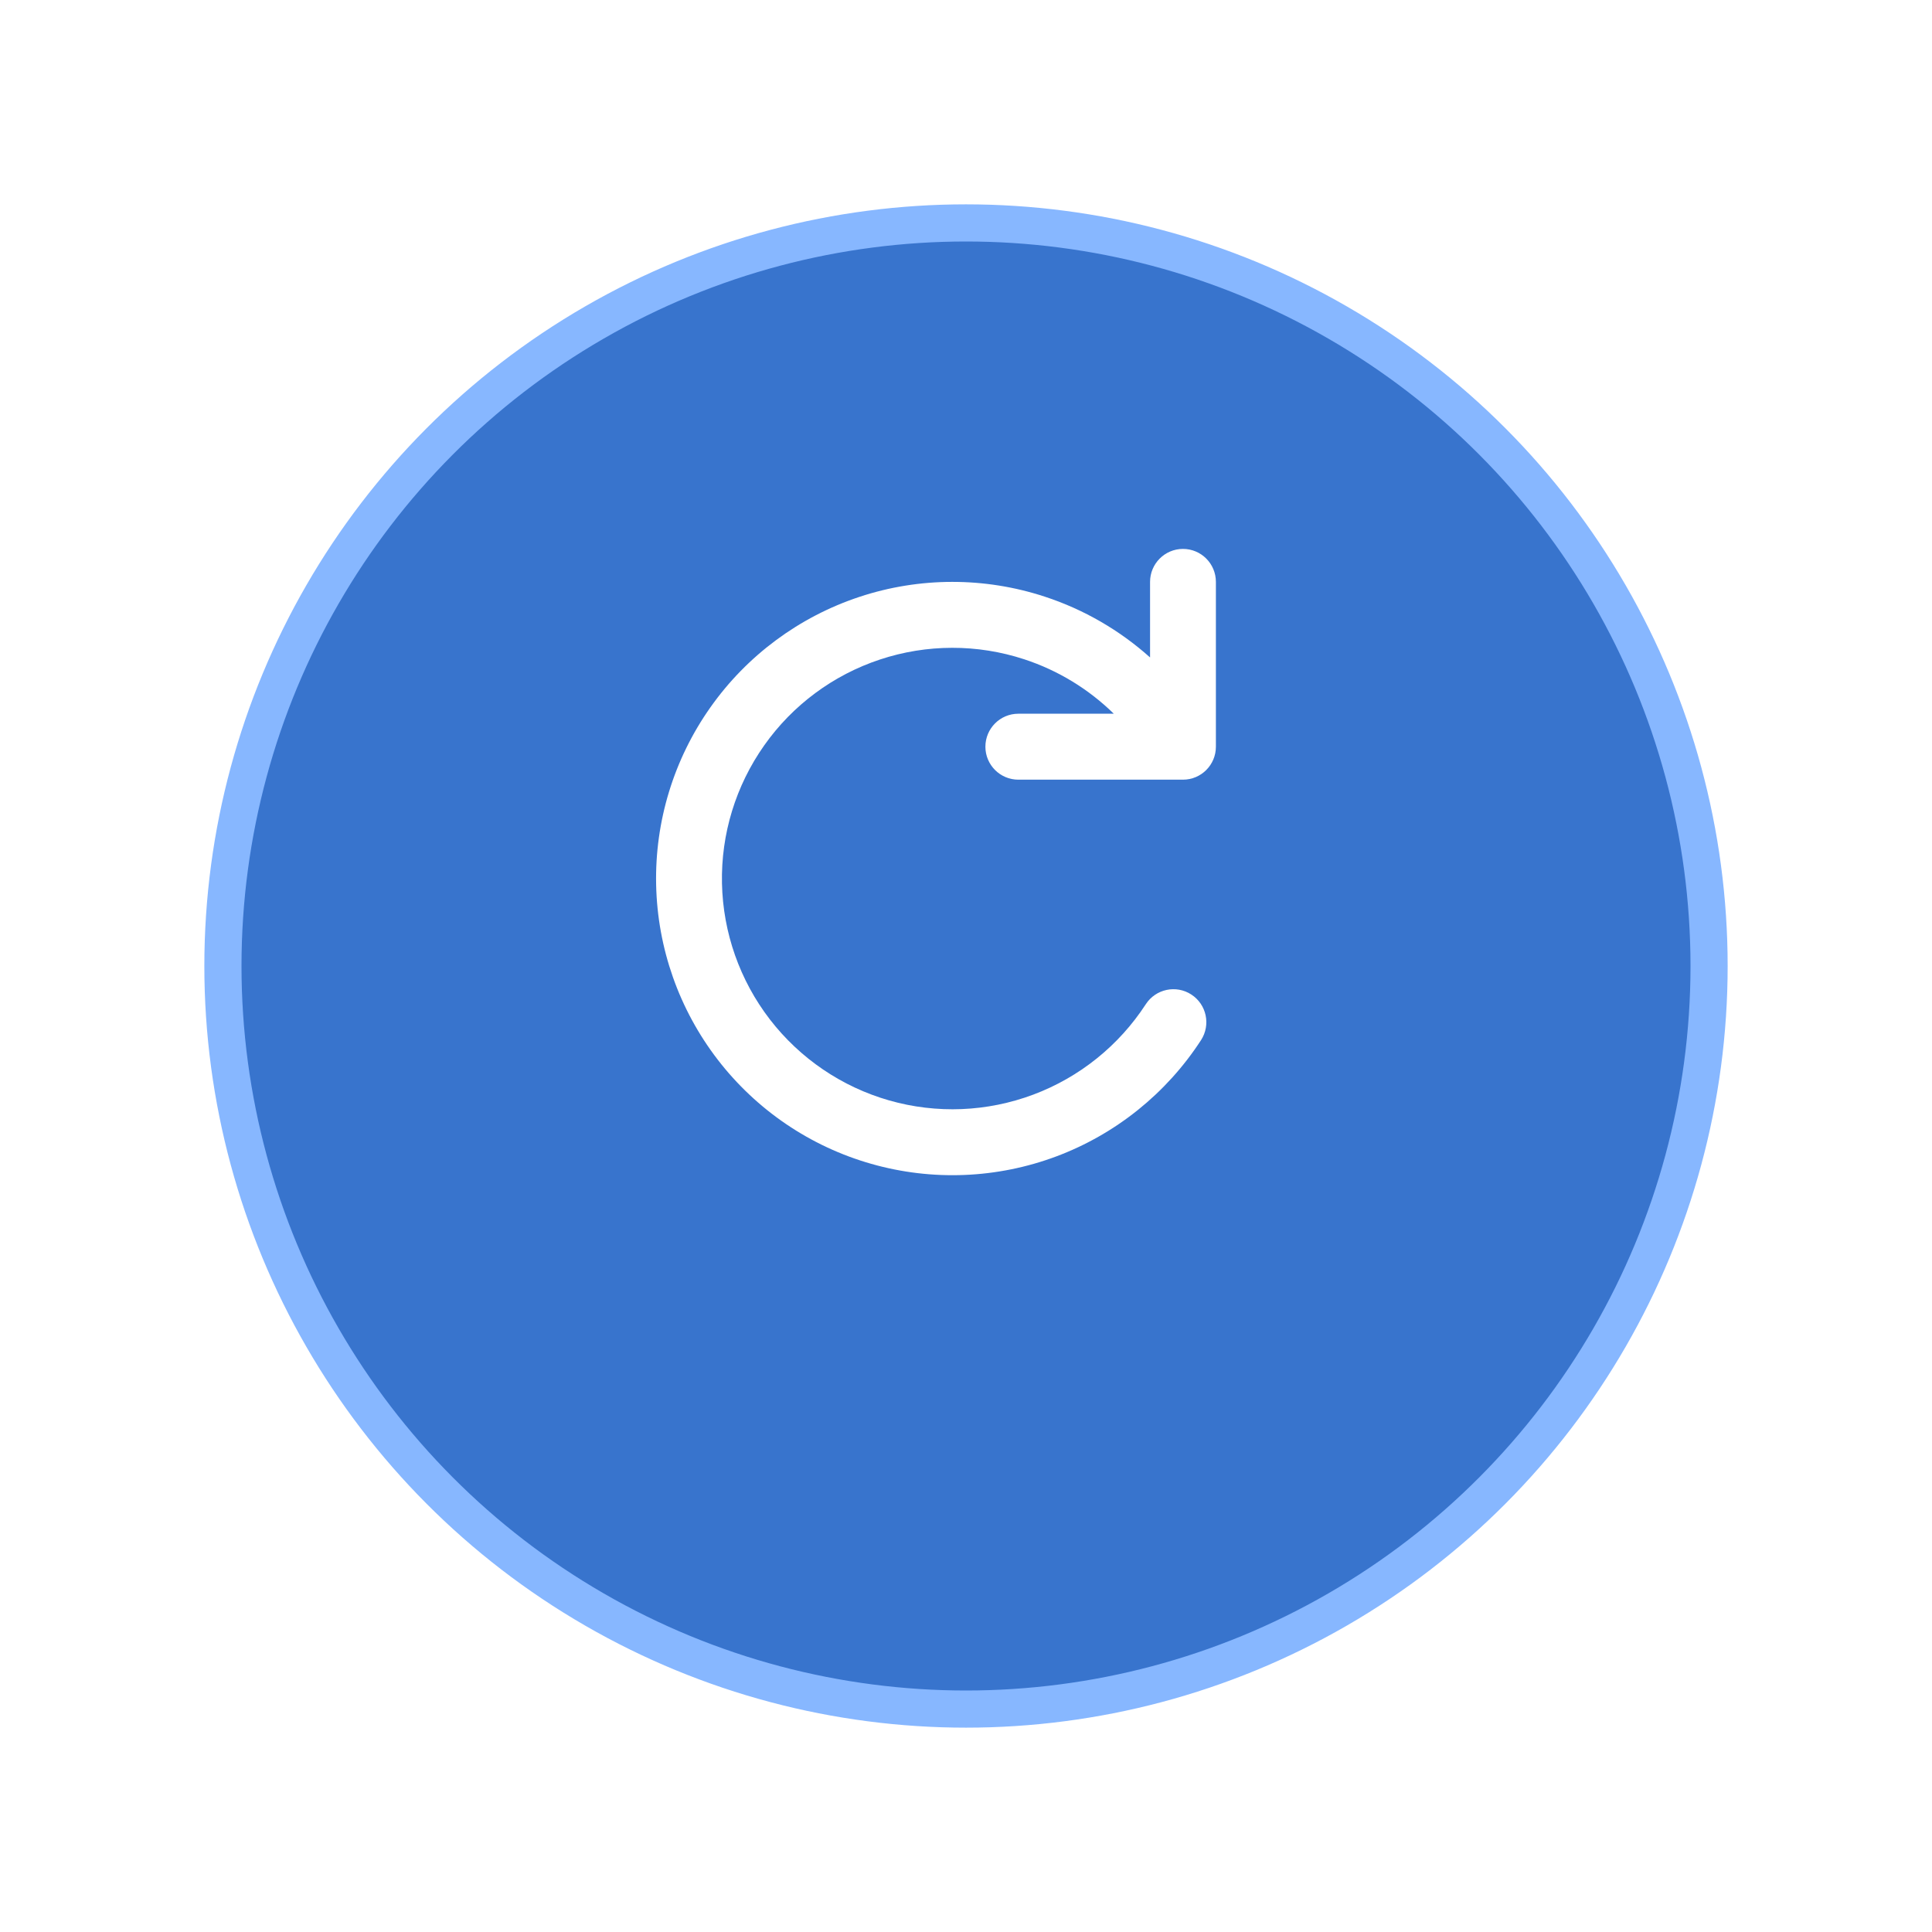 <svg width="52" height="52" viewBox="0 0 52 52" fill="none" xmlns="http://www.w3.org/2000/svg">
<g filter="url(#filter0_d_10439_20039)">
<circle cx="26" cy="24" r="20" fill="#3874CD"/>
<circle cx="26" cy="24" r="20" stroke="#87B7FF"/>
</g>
<path fill-rule="evenodd" clip-rule="evenodd" d="M32.726 15.662C32.726 15.172 32.33 14.774 31.84 14.774C31.351 14.774 30.954 15.172 30.954 15.662V17.695C30.137 16.964 29.174 16.404 28.12 16.059C26.499 15.527 24.75 15.529 23.131 16.065C21.511 16.602 20.105 17.643 19.121 19.038C18.136 20.432 17.624 22.106 17.66 23.813C17.696 25.521 18.277 27.171 19.319 28.523C20.361 29.875 21.809 30.858 23.45 31.325C25.091 31.793 26.838 31.722 28.436 31.123C30.033 30.523 31.397 29.427 32.326 27.995C32.592 27.584 32.476 27.035 32.065 26.768C31.655 26.501 31.106 26.618 30.839 27.029C30.116 28.142 29.056 28.995 27.813 29.461C26.571 29.927 25.212 29.983 23.936 29.619C22.66 29.255 21.534 28.491 20.723 27.44C19.912 26.388 19.46 25.104 19.432 23.776C19.404 22.448 19.803 21.147 20.569 20.062C21.334 18.977 22.427 18.167 23.687 17.75C24.947 17.333 26.307 17.331 27.568 17.745C28.478 18.043 29.301 18.547 29.978 19.21H27.408C26.919 19.21 26.522 19.608 26.522 20.098C26.522 20.587 26.919 20.985 27.408 20.985H31.84C32.33 20.985 32.726 20.587 32.726 20.098V15.662Z" fill="white"/>
<defs>
<filter id="filter0_d_10439_20039" x="0.5" y="0.5" width="51" height="51" filterUnits="userSpaceOnUse" color-interpolation-filters="sRGB">
<feFlood flood-opacity="0" result="BackgroundImageFix"/>
<feColorMatrix in="SourceAlpha" type="matrix" values="0 0 0 0 0 0 0 0 0 0 0 0 0 0 0 0 0 0 127 0" result="hardAlpha"/>
<feOffset dy="2"/>
<feGaussianBlur stdDeviation="2.5"/>
<feComposite in2="hardAlpha" operator="out"/>
<feColorMatrix type="matrix" values="0 0 0 0 0.015 0 0 0 0 0.176 0 0 0 0 0.592 0 0 0 0.25 0"/>
<feBlend mode="normal" in2="BackgroundImageFix" result="effect1_dropShadow_10439_20039"/>
<feBlend mode="normal" in="SourceGraphic" in2="effect1_dropShadow_10439_20039" result="shape"/>
</filter>
</defs>
</svg>
